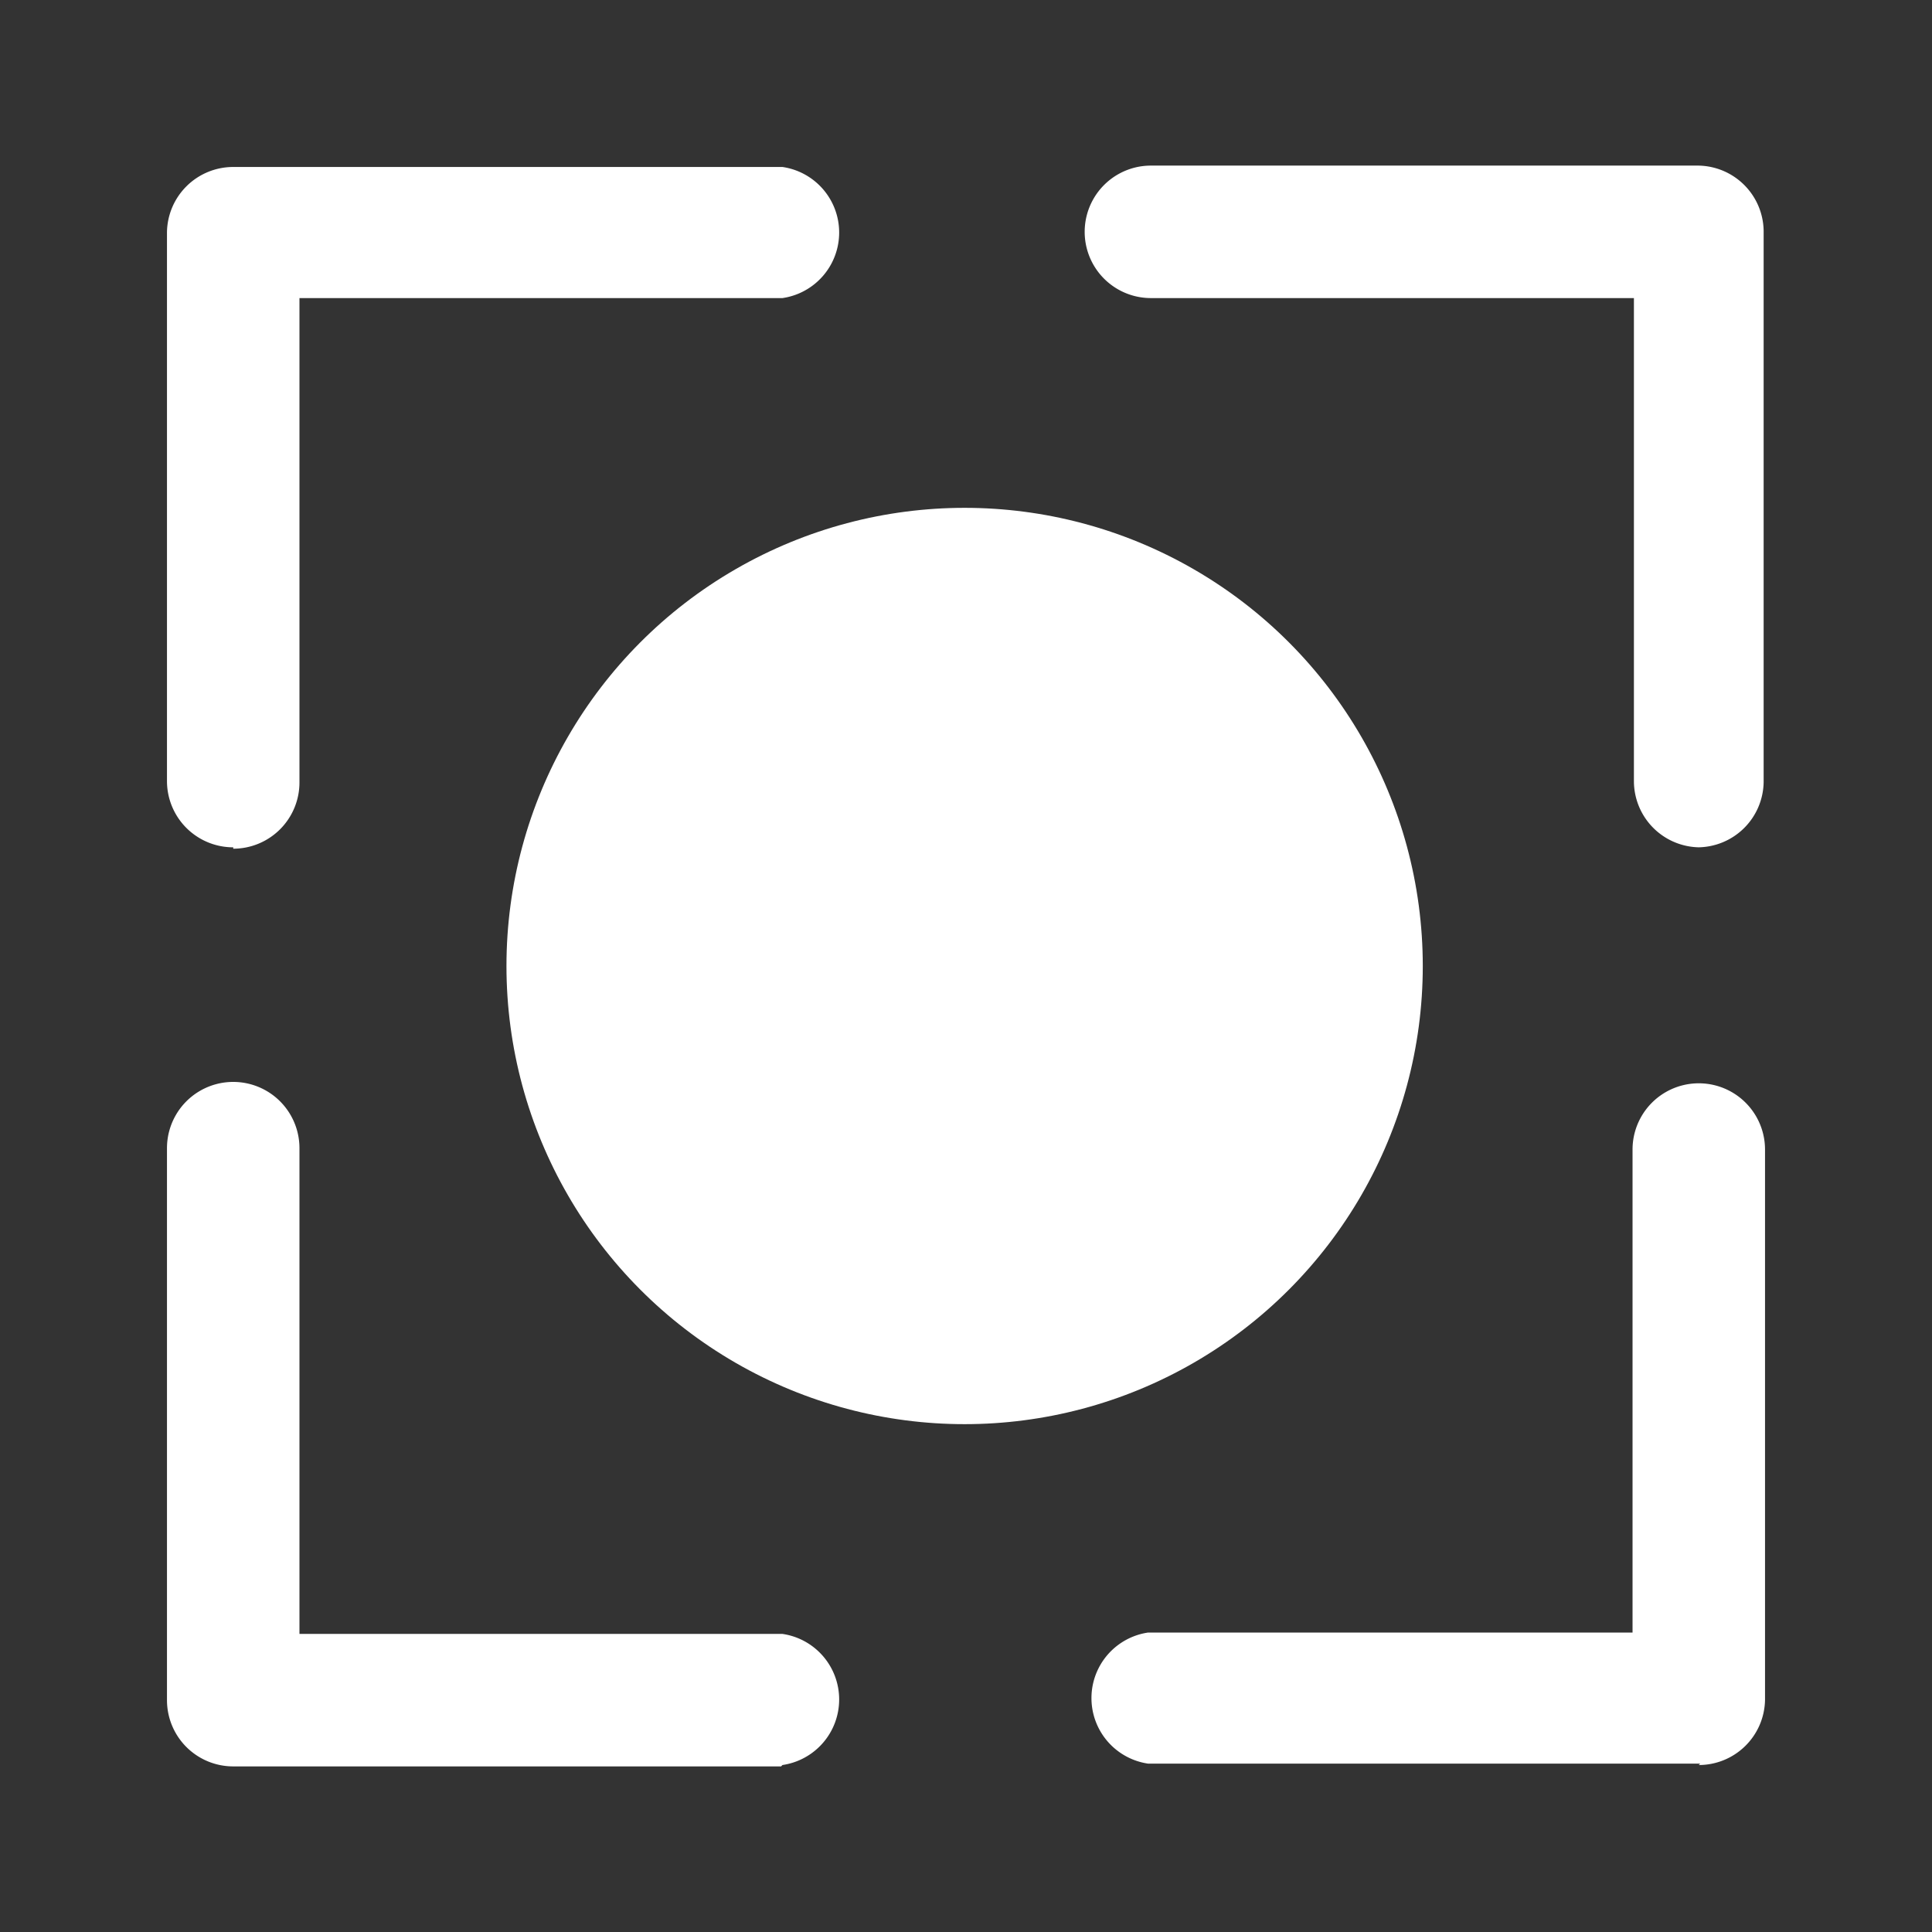 <svg xmlns="http://www.w3.org/2000/svg" viewBox="0 0 140 140">
	<rect x="0" y="0" width="140" height="140" fill="#333333" stroke="none"/>
	<path d="M56.6 128H16.9a4.8 4.8 0 0 1-4.8-4.8v-40a4.8 4.8 0 0 1 9.6 0v35.2h35a4.8 4.8 0 0 1 0 9.5ZM16.9 61.4a4.8 4.8 0 0 1-4.8-4.8V16.8a4.8 4.8 0 0 1 4.8-4.7h39.8a4.8 4.8 0 0 1 0 9.5h-35v35.1a4.8 4.8 0 0 1-4.8 4.8Zm106.3 0a4.8 4.8 0 0 1-4.8-4.8v-35h-35a4.8 4.8 0 0 1 0-9.6H123a4.8 4.8 0 0 1 4.8 4.7v40a4.8 4.8 0 0 1-4.8 4.7Zm0 66.4h-40a4.8 4.8 0 0 1 0-9.5h35.1v-35a4.8 4.8 0 0 1 9.6 0v39.9a4.8 4.8 0 0 1-4.8 4.7Z" fill="#fff"/>
	<circle cx="69.9" cy="70" r="33.2" fill="#fff"/>
</svg>
